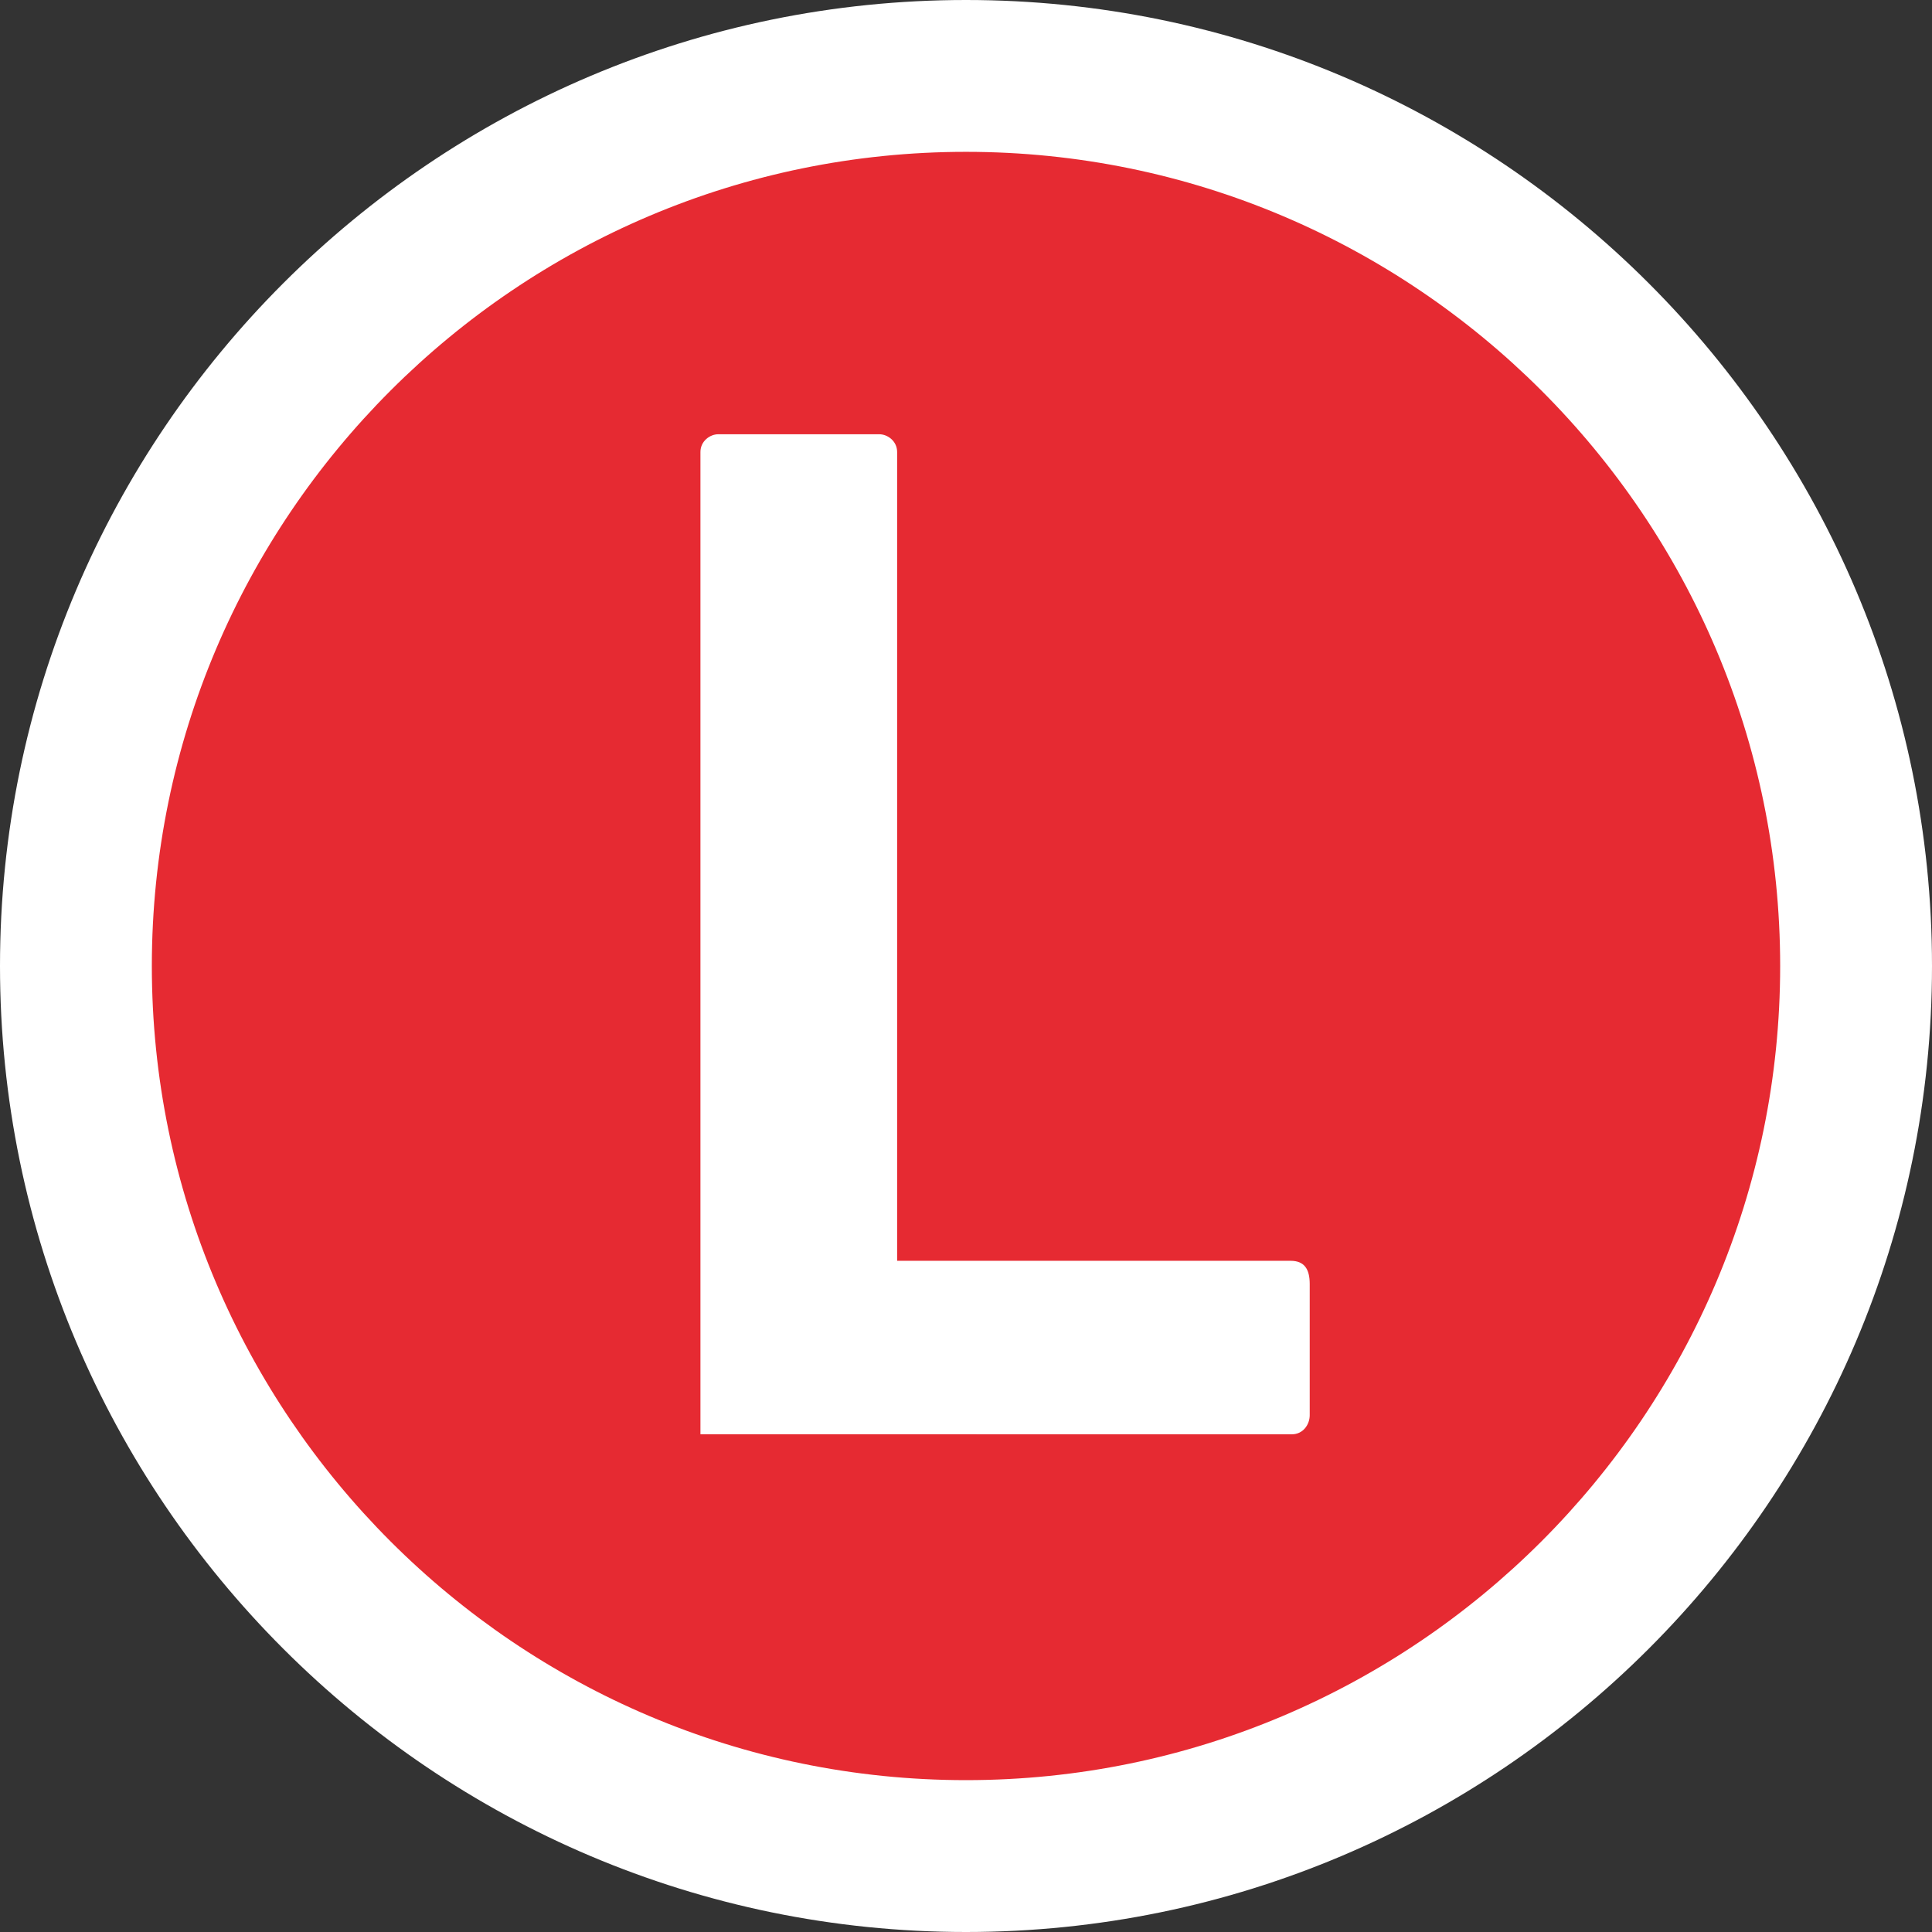 <?xml version="1.0" encoding="utf-8"?>
<!-- Generator: Adobe Illustrator 17.0.2, SVG Export Plug-In . SVG Version: 6.00 Build 0)  -->
<!DOCTYPE svg PUBLIC "-//W3C//DTD SVG 1.1//EN" "http://www.w3.org/Graphics/SVG/1.1/DTD/svg11.dtd">
<svg version="1.1" id="Layer_1" xmlns="http://www.w3.org/2000/svg" xmlns:xlink="http://www.w3.org/1999/xlink" x="0px" y="0px"
	 width="88px" height="88px" viewBox="0 0 88 88" enable-background="new 0 0 88 88" xml:space="preserve">
<rect x="0" y="0" width="88" height="88" fill="#333333" stroke="none"/>
<g>
	<path fill="#E62A32" d="M44,84.542C21.645,84.542,3.458,66.355,3.458,44C3.458,21.645,21.645,3.458,44,3.458
		c22.355,0,40.542,18.187,40.542,40.541C84.542,66.355,66.355,84.542,44,84.542z"/>
	<path fill="#FFFFFF" d="M44,6.916c20.448,0,37.084,16.635,37.084,37.083c0,20.448-16.636,37.084-37.084,37.084
		C23.552,81.084,6.916,64.448,6.916,44C6.916,23.552,23.552,6.916,44,6.916 M44,0C19.739,0,0,19.738,0,44c0,24.262,19.739,44,44,44
		s44-19.739,44-44C88,19.738,68.261,0,44,0L44,0z"/>
	<g>
		<path fill="#FFFFFF" d="M31.904,65.329V20.588c0-0.497,0.435-0.808,0.809-0.808h7.341c0.374,0,0.809,0.311,0.809,0.808v36.84
			h17.922c0.623,0,0.871,0.373,0.871,1.058v5.973c0,0.435-0.311,0.871-0.809,0.871H31.904z"/>
	</g>
</g>
</svg>
